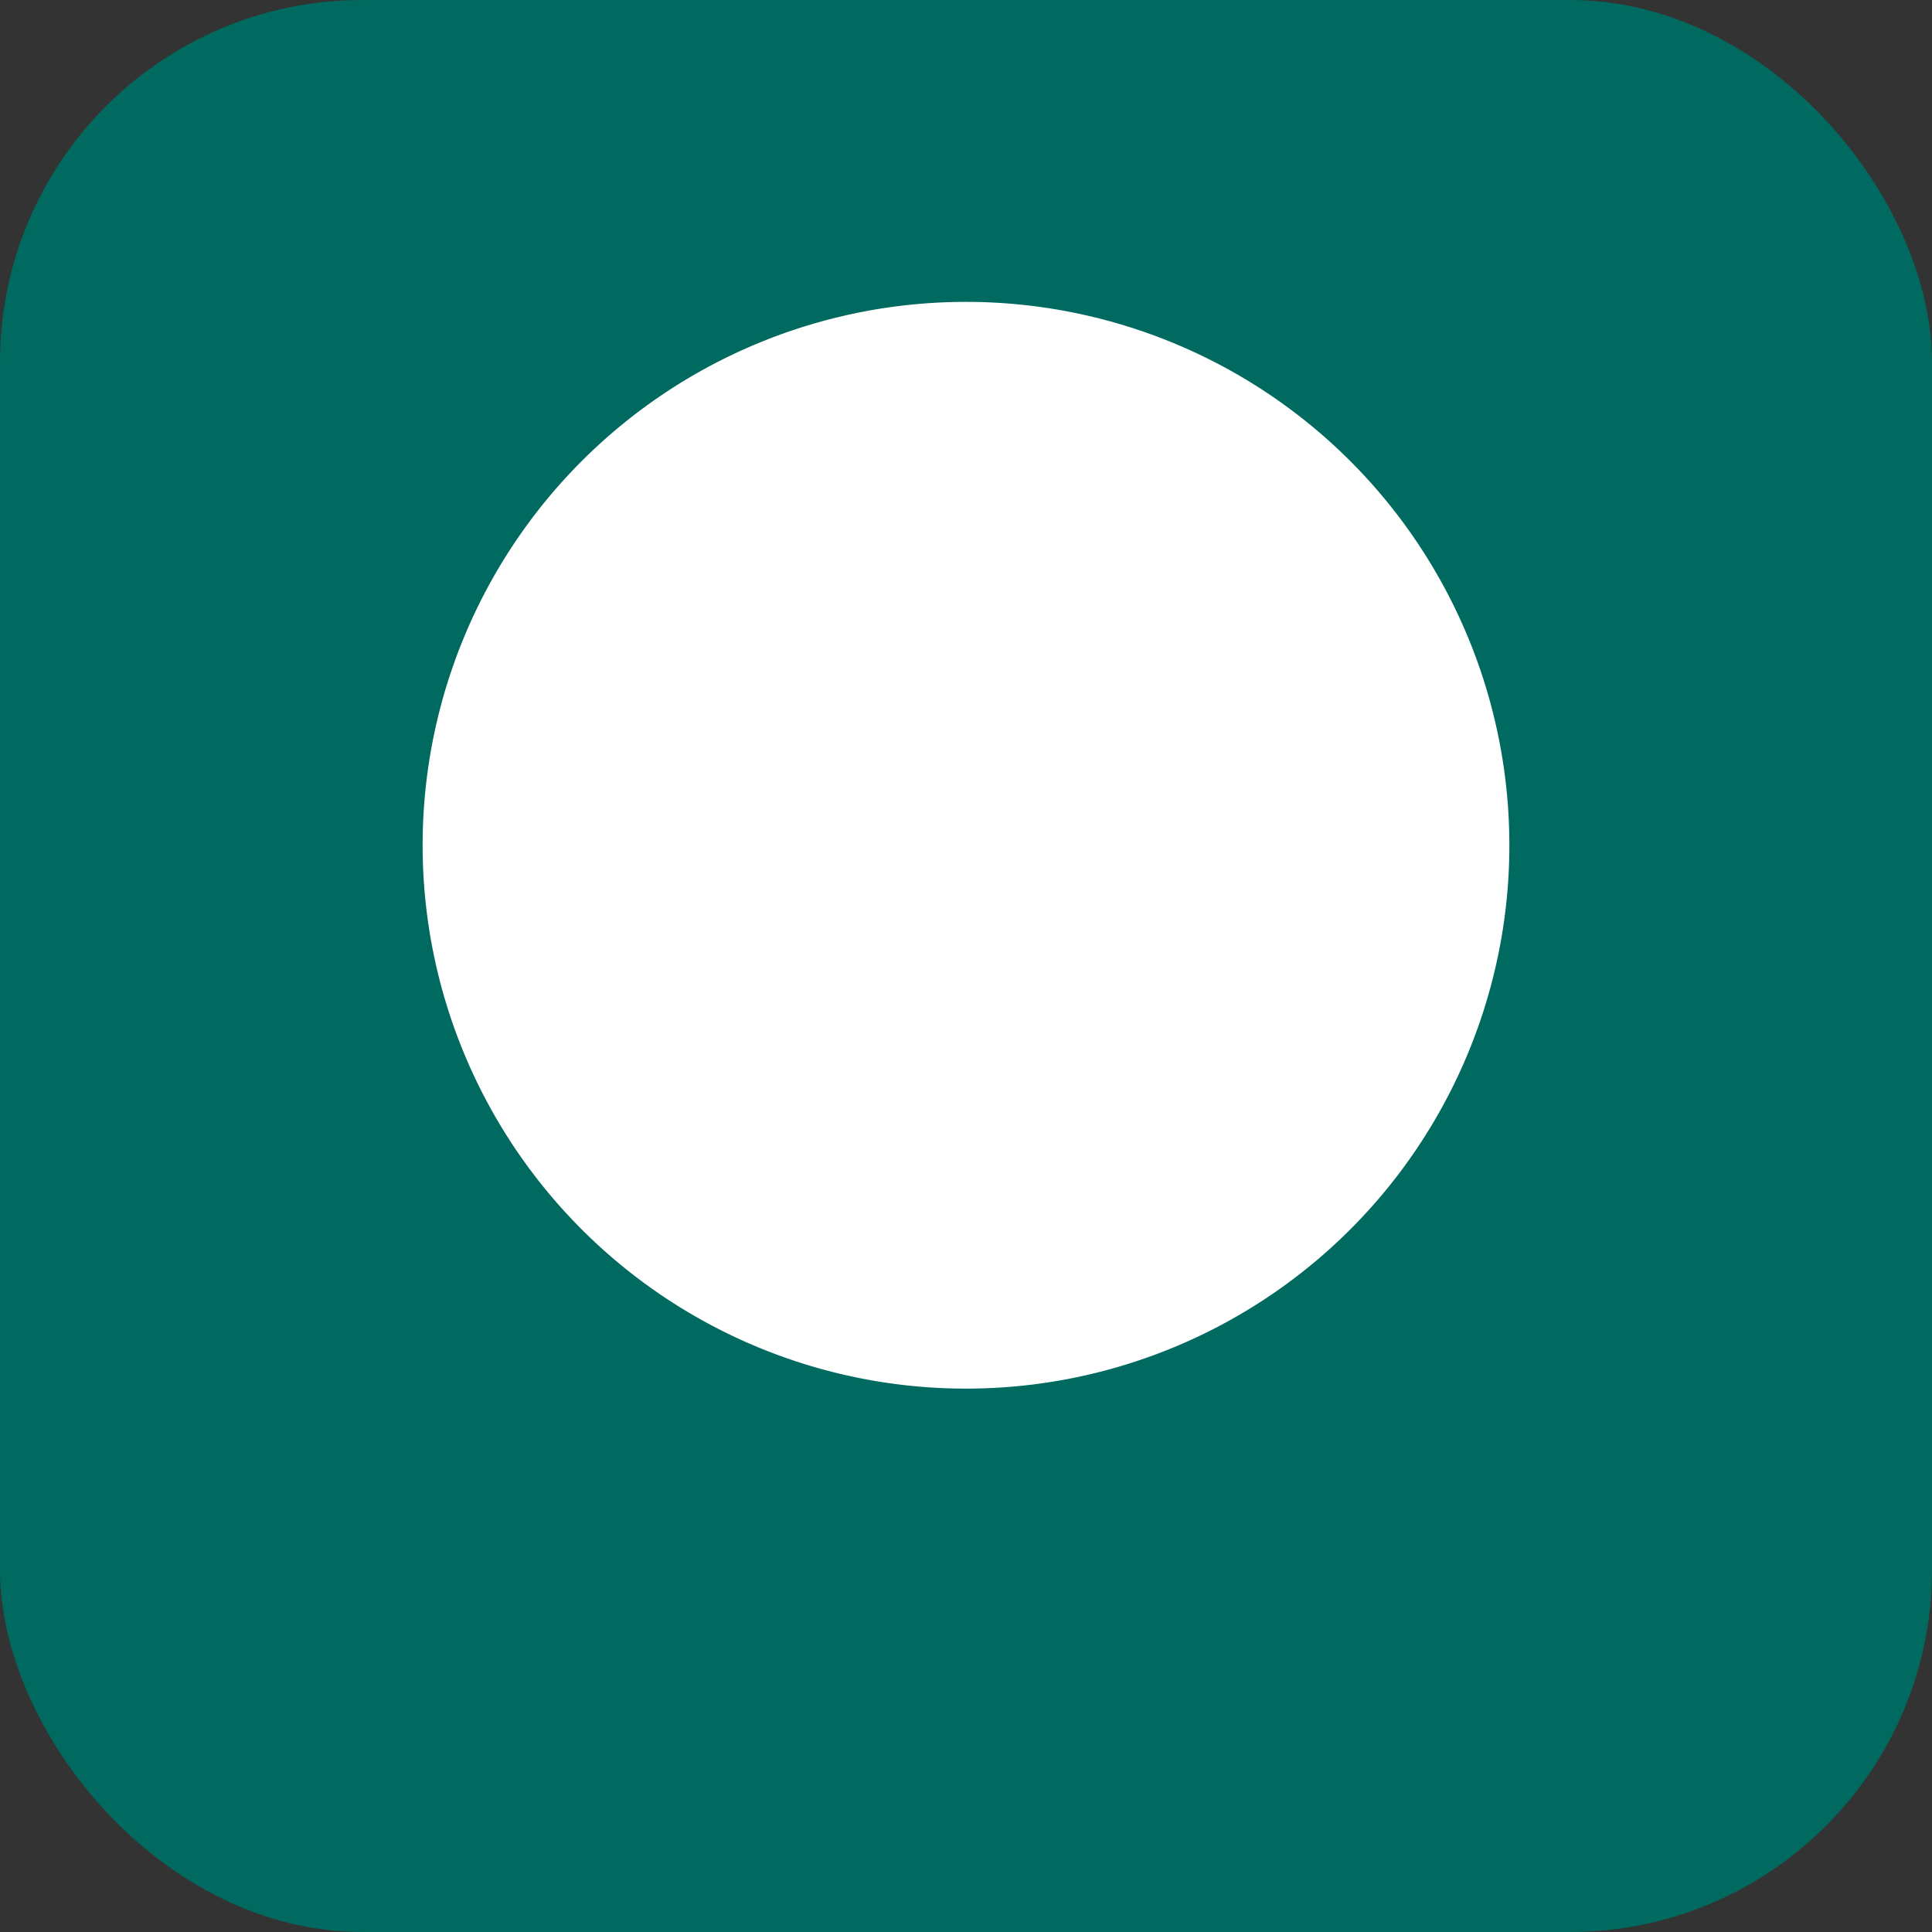 <svg xmlns="http://www.w3.org/2000/svg" viewBox="0 0 64 64">
  <rect x="0" y="0" width="64" height="64" fill="#333333" stroke="none"/>
  <rect rx="12" ry="12" width="64" height="64" fill="#006a60"/>
  <path d="M32 10a18 18 0 1 0 0 36 18 18 0 0 0 0-36z" fill="#fff"/>
</svg>
